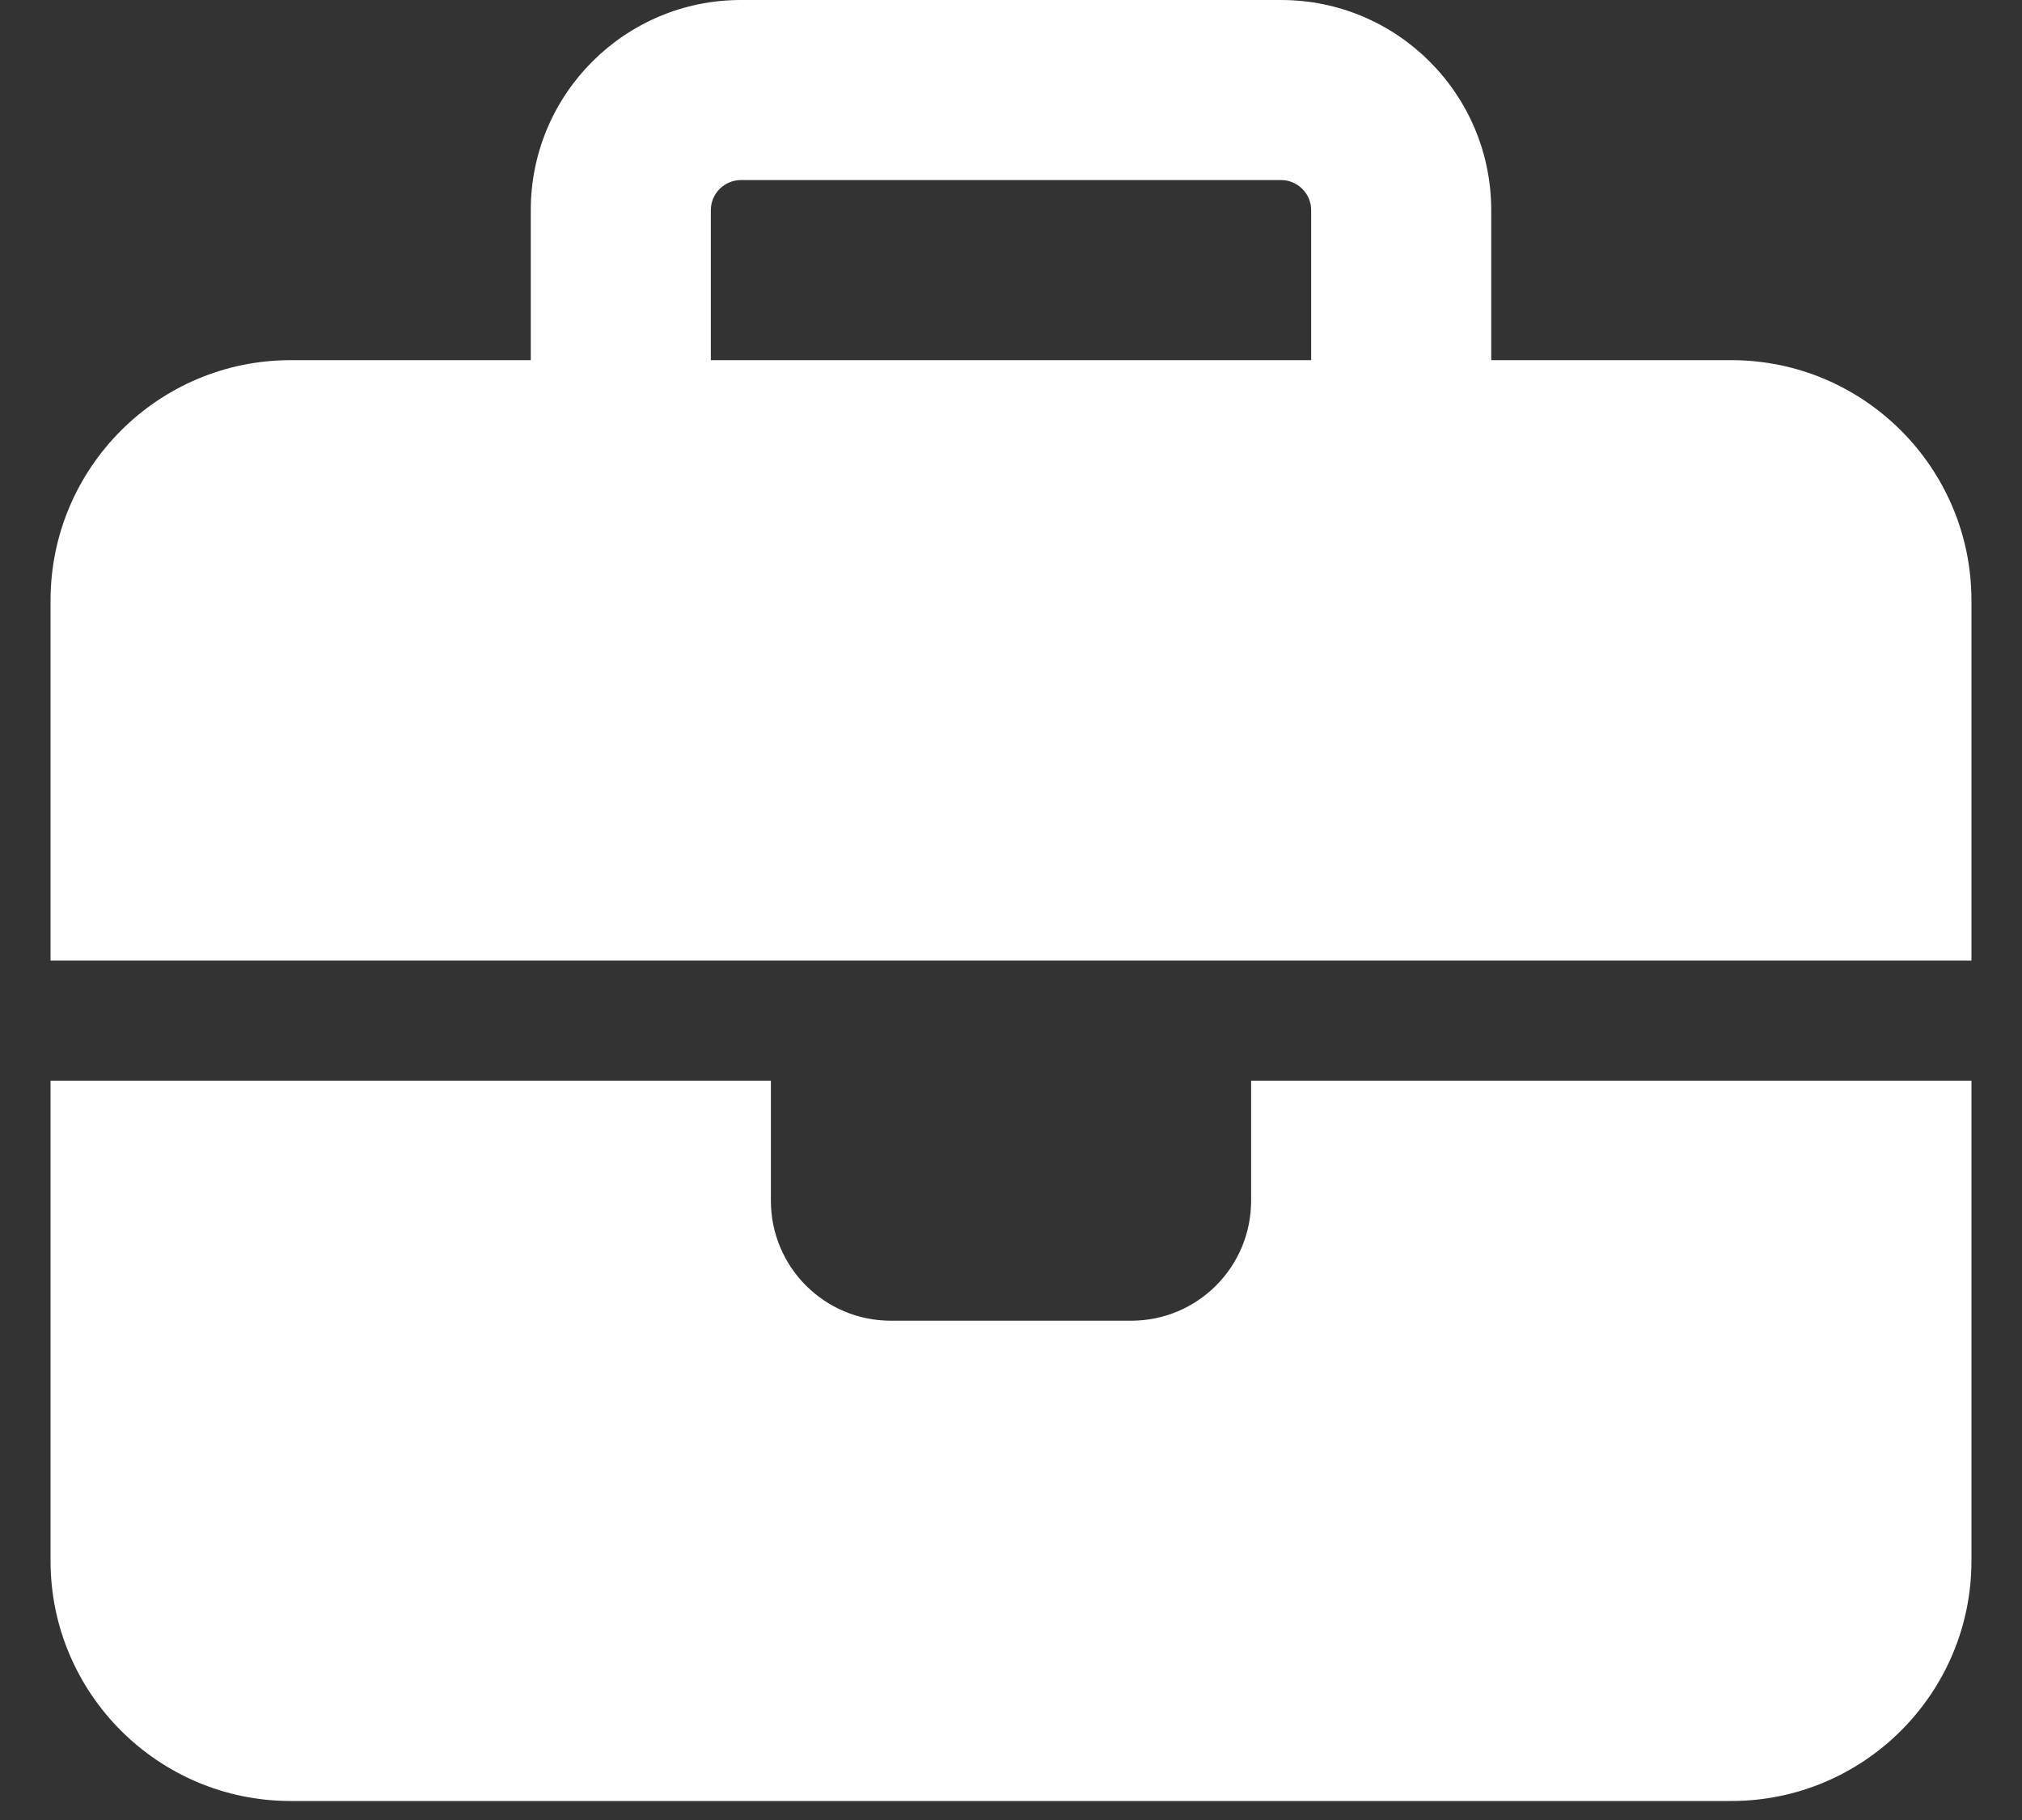 <svg width="20" height="18" viewBox="0 0 20 18" fill="none" xmlns="http://www.w3.org/2000/svg">
<rect x="0" y="0" width="20" height="18" fill="#333333" stroke="none"/>
<path d="M7.328 1.781H12.672C12.835 1.781 12.969 1.915 12.969 2.078V3.562H7.031V2.078C7.031 1.915 7.165 1.781 7.328 1.781ZM5.25 2.078V3.562H2.875C1.565 3.562 0.5 4.628 0.5 5.938V9.5H19.5V5.938C19.5 4.628 18.435 3.562 17.125 3.562H14.75V2.078C14.75 0.931 13.819 0 12.672 0H7.328C6.181 0 5.25 0.931 5.25 2.078ZM19.5 10.688H12.375V11.875C12.375 12.532 11.844 13.062 11.188 13.062H8.812C8.156 13.062 7.625 12.532 7.625 11.875V10.688H0.5V15.438C0.5 16.747 1.565 17.812 2.875 17.812H17.125C18.435 17.812 19.5 16.747 19.5 15.438V10.688Z" fill="white"/>
</svg>
